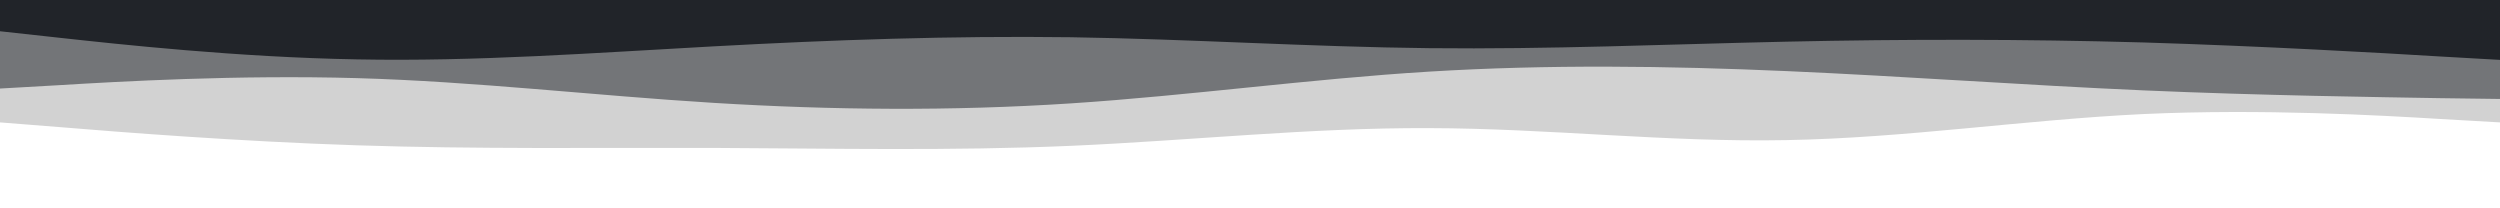 <svg id="visual" viewBox="0 0 960 80" width="960" height="80" xmlns="http://www.w3.org/2000/svg" xmlns:xlink="http://www.w3.org/1999/xlink" version="1.1"><rect x="0" y="0" width="960" height="80" fill="#ffffff"></rect><path d="M0 47L22.8 48.8C45.7 50.7 91.3 54.3 137 55.8C182.7 57.3 228.3 56.7 274 56.8C319.7 57 365.3 58 411.2 56C457 54 503 49 548.8 49.2C594.7 49.3 640.3 54.7 686 53.8C731.7 53 777.3 46 823 43.8C868.7 41.7 914.3 44.3 937.2 45.7L960 47L960 0L937.2 0C914.3 0 868.7 0 823 0C777.3 0 731.7 0 686 0C640.3 0 594.7 0 548.8 0C503 0 457 0 411.2 0C365.3 0 319.7 0 274 0C228.3 0 182.7 0 137 0C91.3 0 45.7 0 22.8 0L0 0Z" fill="#d2d2d2"></path><path d="M0 34L22.8 32.7C45.7 31.3 91.3 28.7 137 30C182.7 31.3 228.3 36.7 274 39.5C319.7 42.3 365.3 42.7 411.2 39.7C457 36.7 503 30.3 548.8 27.5C594.7 24.7 640.3 25.3 686 27.3C731.7 29.3 777.3 32.7 823 34.7C868.7 36.7 914.3 37.3 937.2 37.7L960 38L960 0L937.2 0C914.3 0 868.7 0 823 0C777.3 0 731.7 0 686 0C640.3 0 594.7 0 548.8 0C503 0 457 0 411.2 0C365.3 0 319.7 0 274 0C228.3 0 182.7 0 137 0C91.3 0 45.7 0 22.8 0L0 0Z" fill="#737578"></path><path d="M0 12L22.8 14.5C45.7 17 91.3 22 137 22.8C182.7 23.7 228.3 20.3 274 17.8C319.7 15.3 365.3 13.7 411.2 14.3C457 15 503 18 548.8 18.5C594.7 19 640.3 17 686 16C731.7 15 777.3 15 823 16.3C868.7 17.7 914.3 20.3 937.2 21.7L960 23L960 0L937.2 0C914.3 0 868.7 0 823 0C777.3 0 731.7 0 686 0C640.3 0 594.7 0 548.8 0C503 0 457 0 411.2 0C365.3 0 319.7 0 274 0C228.3 0 182.7 0 137 0C91.3 0 45.7 0 22.8 0L0 0Z" fill="#212429"></path></svg>